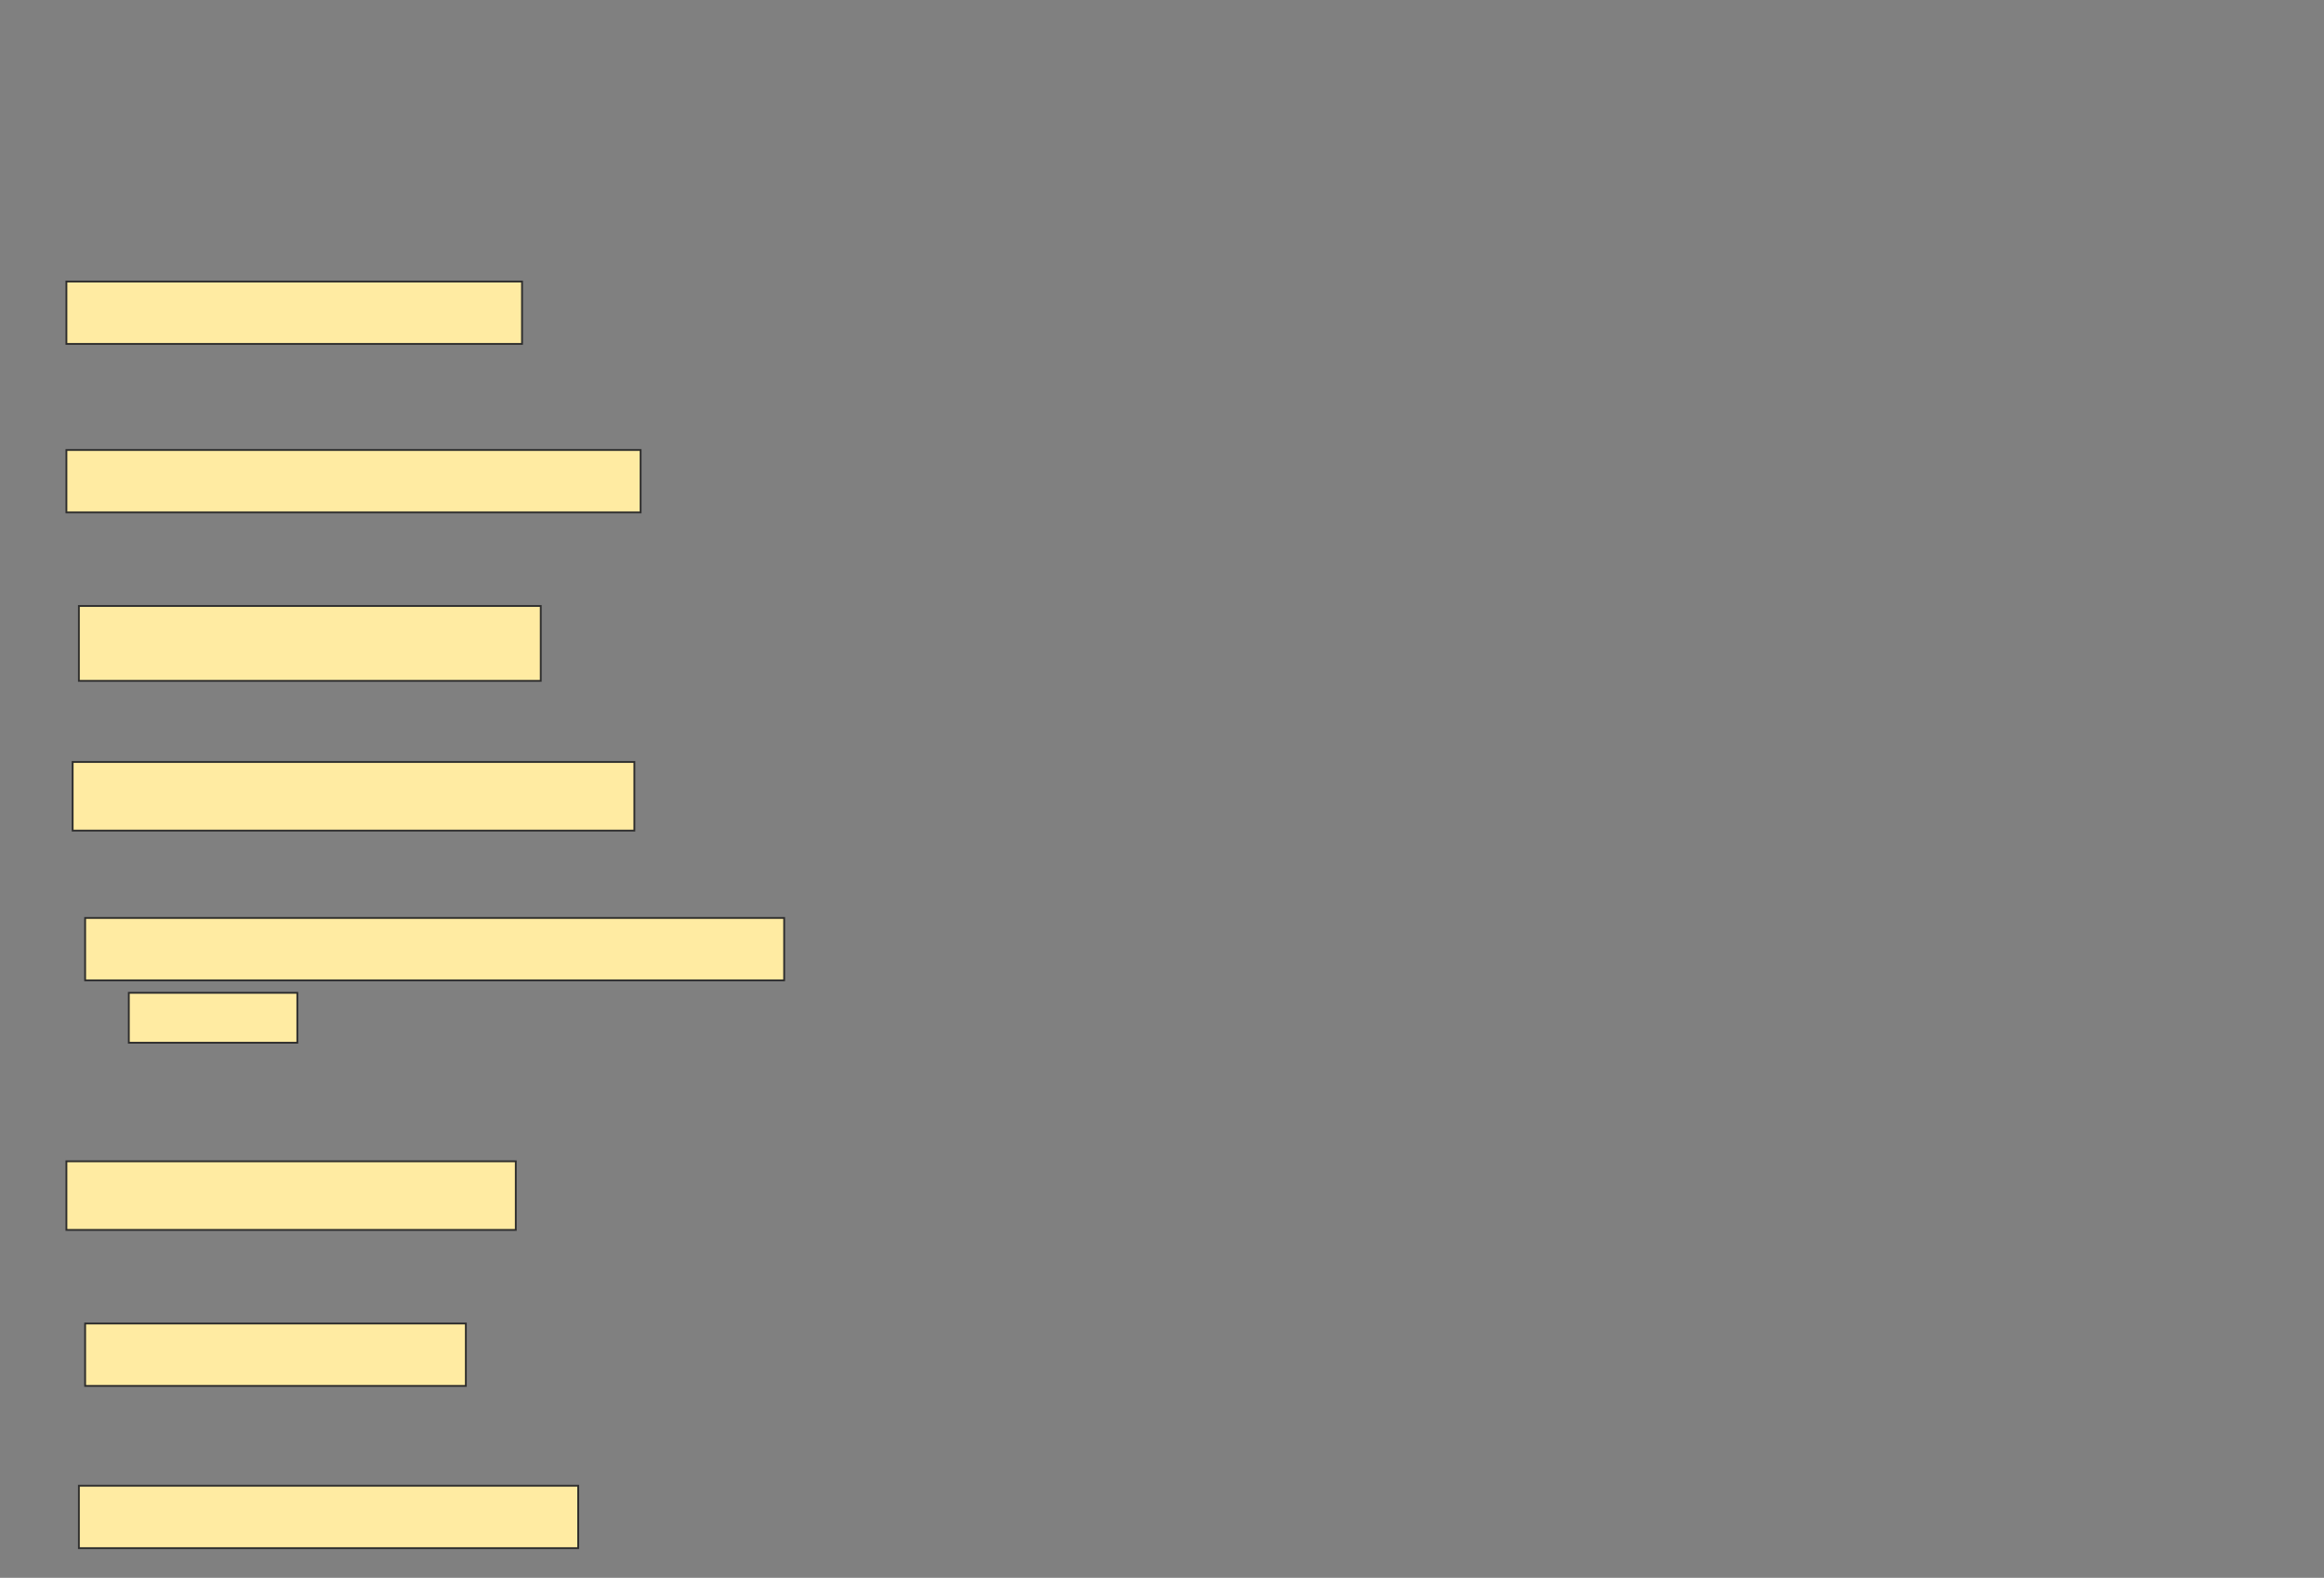 <svg xmlns="http://www.w3.org/2000/svg" width="1284" height="872">
 <rect width="100%" height="100%" fill="#808080" stroke="none"/>
 <!-- Created with Image Occlusion Enhanced -->
 <g>
  <title>Labels</title>
 </g>
 <g>
  <title>Masks</title>
  <g id="0bbca065d38b4365873ef6961a240e50-ao-1">
   <rect height="34.483" width="251.724" y="155.586" x="36.69" stroke="#2D2D2D" fill="#FFEBA2"/>
   <rect height="41.379" width="255.172" y="334.897" x="43.586" stroke="#2D2D2D" fill="#FFEBA2"/>
   <rect height="34.483" width="317.241" y="248.69" x="36.69" stroke="#2D2D2D" fill="#FFEBA2"/>
   <rect height="37.931" width="310.345" y="421.103" x="40.138" stroke="#2D2D2D" fill="#FFEBA2"/>
   <rect height="34.483" width="386.207" y="507.31" x="47.035" stroke="#2D2D2D" fill="#FFEBA2"/>
   <rect height="27.586" width="93.103" y="548.69" x="71.172" stroke="#2D2D2D" fill="#FFEBA2"/>
   <rect height="37.931" width="248.276" y="641.793" x="36.69" stroke="#2D2D2D" fill="#FFEBA2"/>
   <rect height="34.483" width="210.345" y="731.448" x="47.035" stroke="#2D2D2D" fill="#FFEBA2"/>
   <rect height="34.483" width="275.862" y="821.103" x="43.586" stroke="#2D2D2D" fill="#FFEBA2"/>
  </g>
 </g>
</svg>